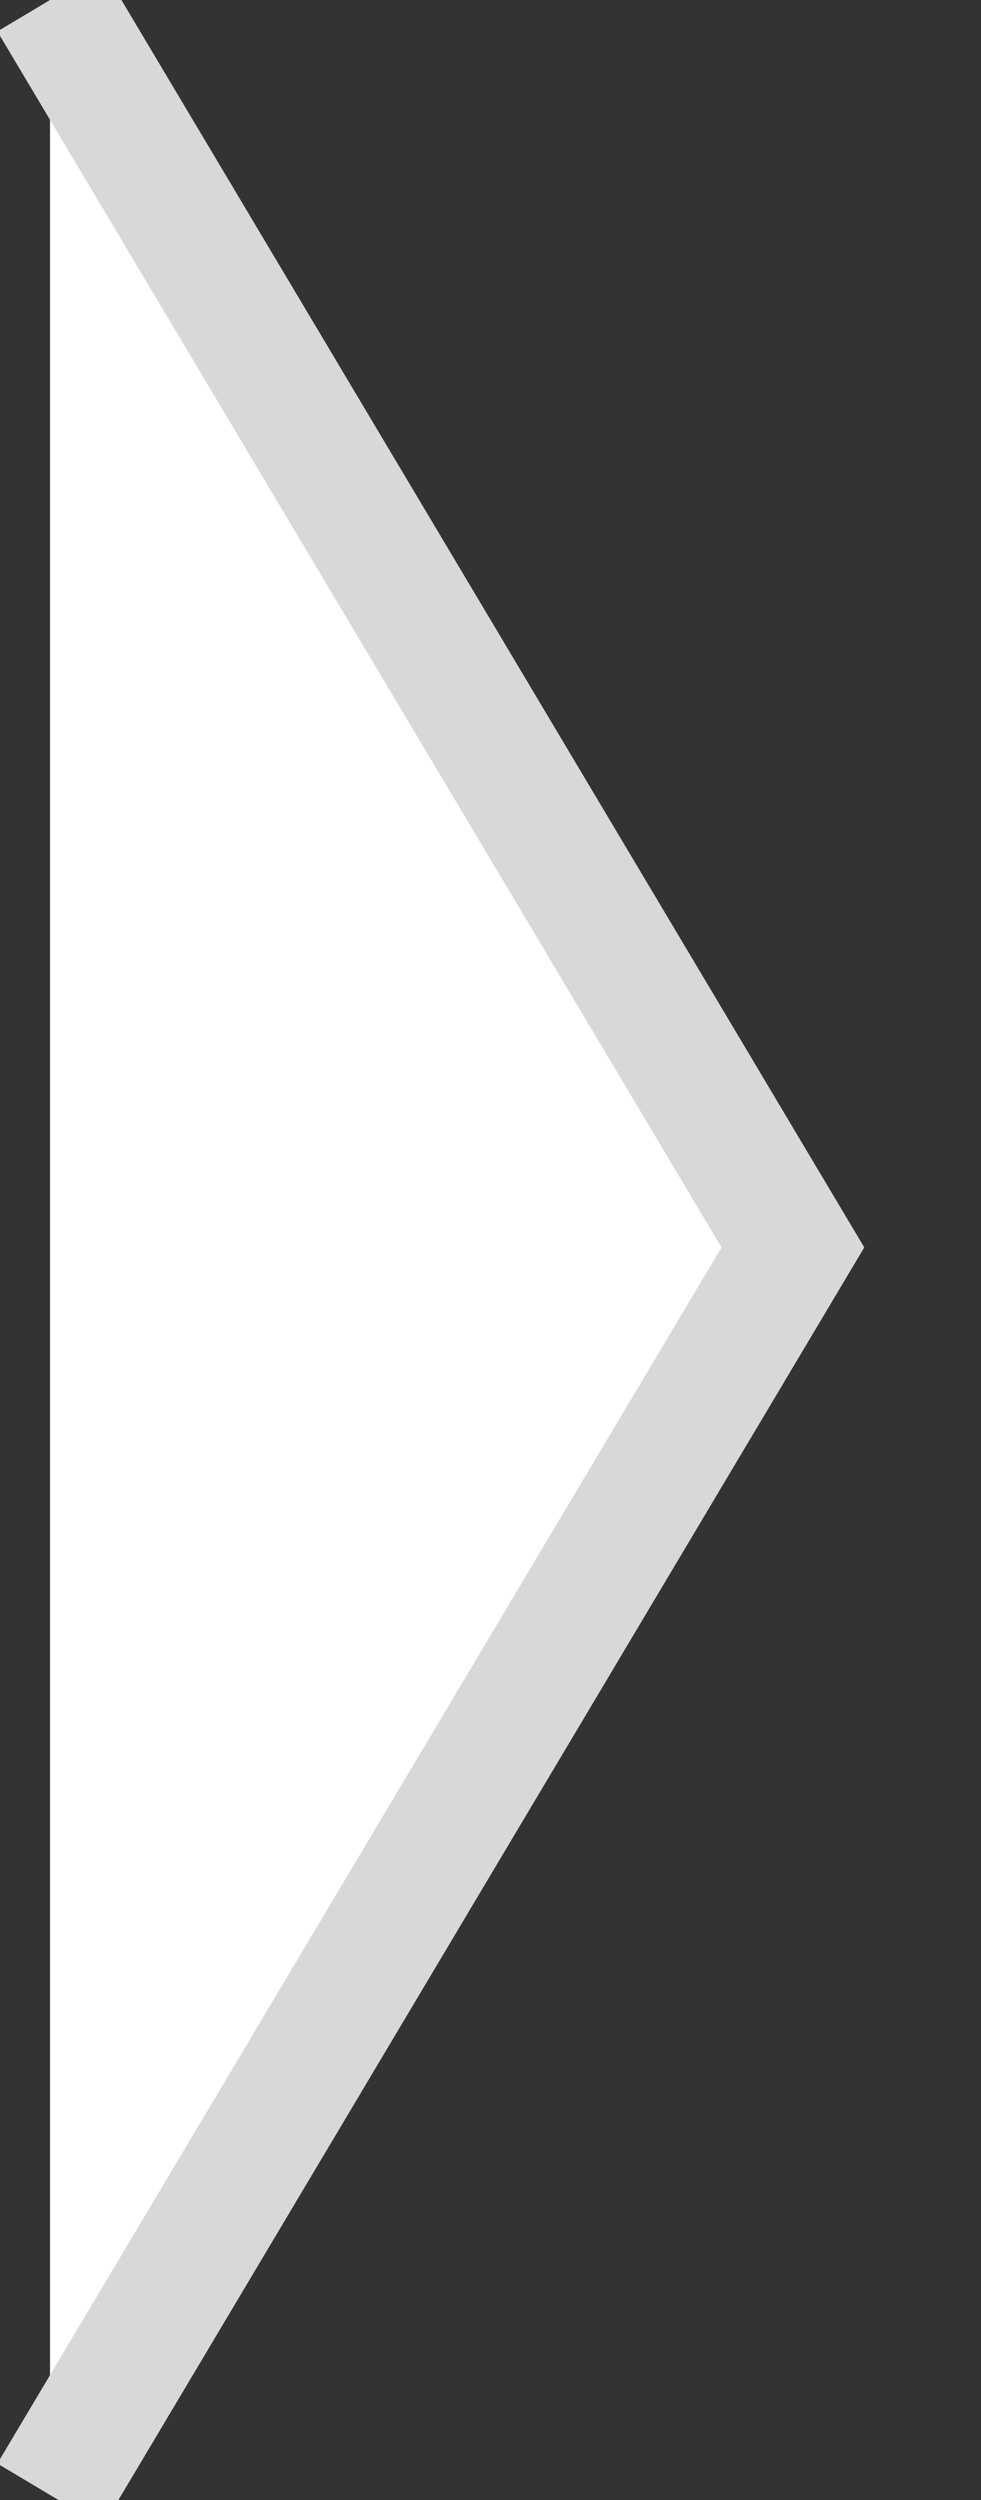 <?xml version="1.0" encoding="utf-8"?>
<!-- Generator: Adobe Illustrator 16.0.0, SVG Export Plug-In . SVG Version: 6.00 Build 0)  -->
<!DOCTYPE svg PUBLIC "-//W3C//DTD SVG 1.1//EN" "http://www.w3.org/Graphics/SVG/1.1/DTD/svg11.dtd">
<svg version="1.1" id="Layer_1" xmlns="http://www.w3.org/2000/svg" xmlns:xlink="http://www.w3.org/1999/xlink" x="0px" y="0px"
	 width="8px" height="20.369px" viewBox="0 28.131 8 20.369" enable-background="new 0 28.131 8 20.369" xml:space="preserve">
<rect x="0" y="28.131" width="8" height="20.369" fill="#333333" stroke="none"/>
<polyline fill="#FFFFFF" stroke="#D8D8D8" stroke-miterlimit="10" points="0.408,28.131 6.466,38.294 0.408,48.458 "/>
</svg>
